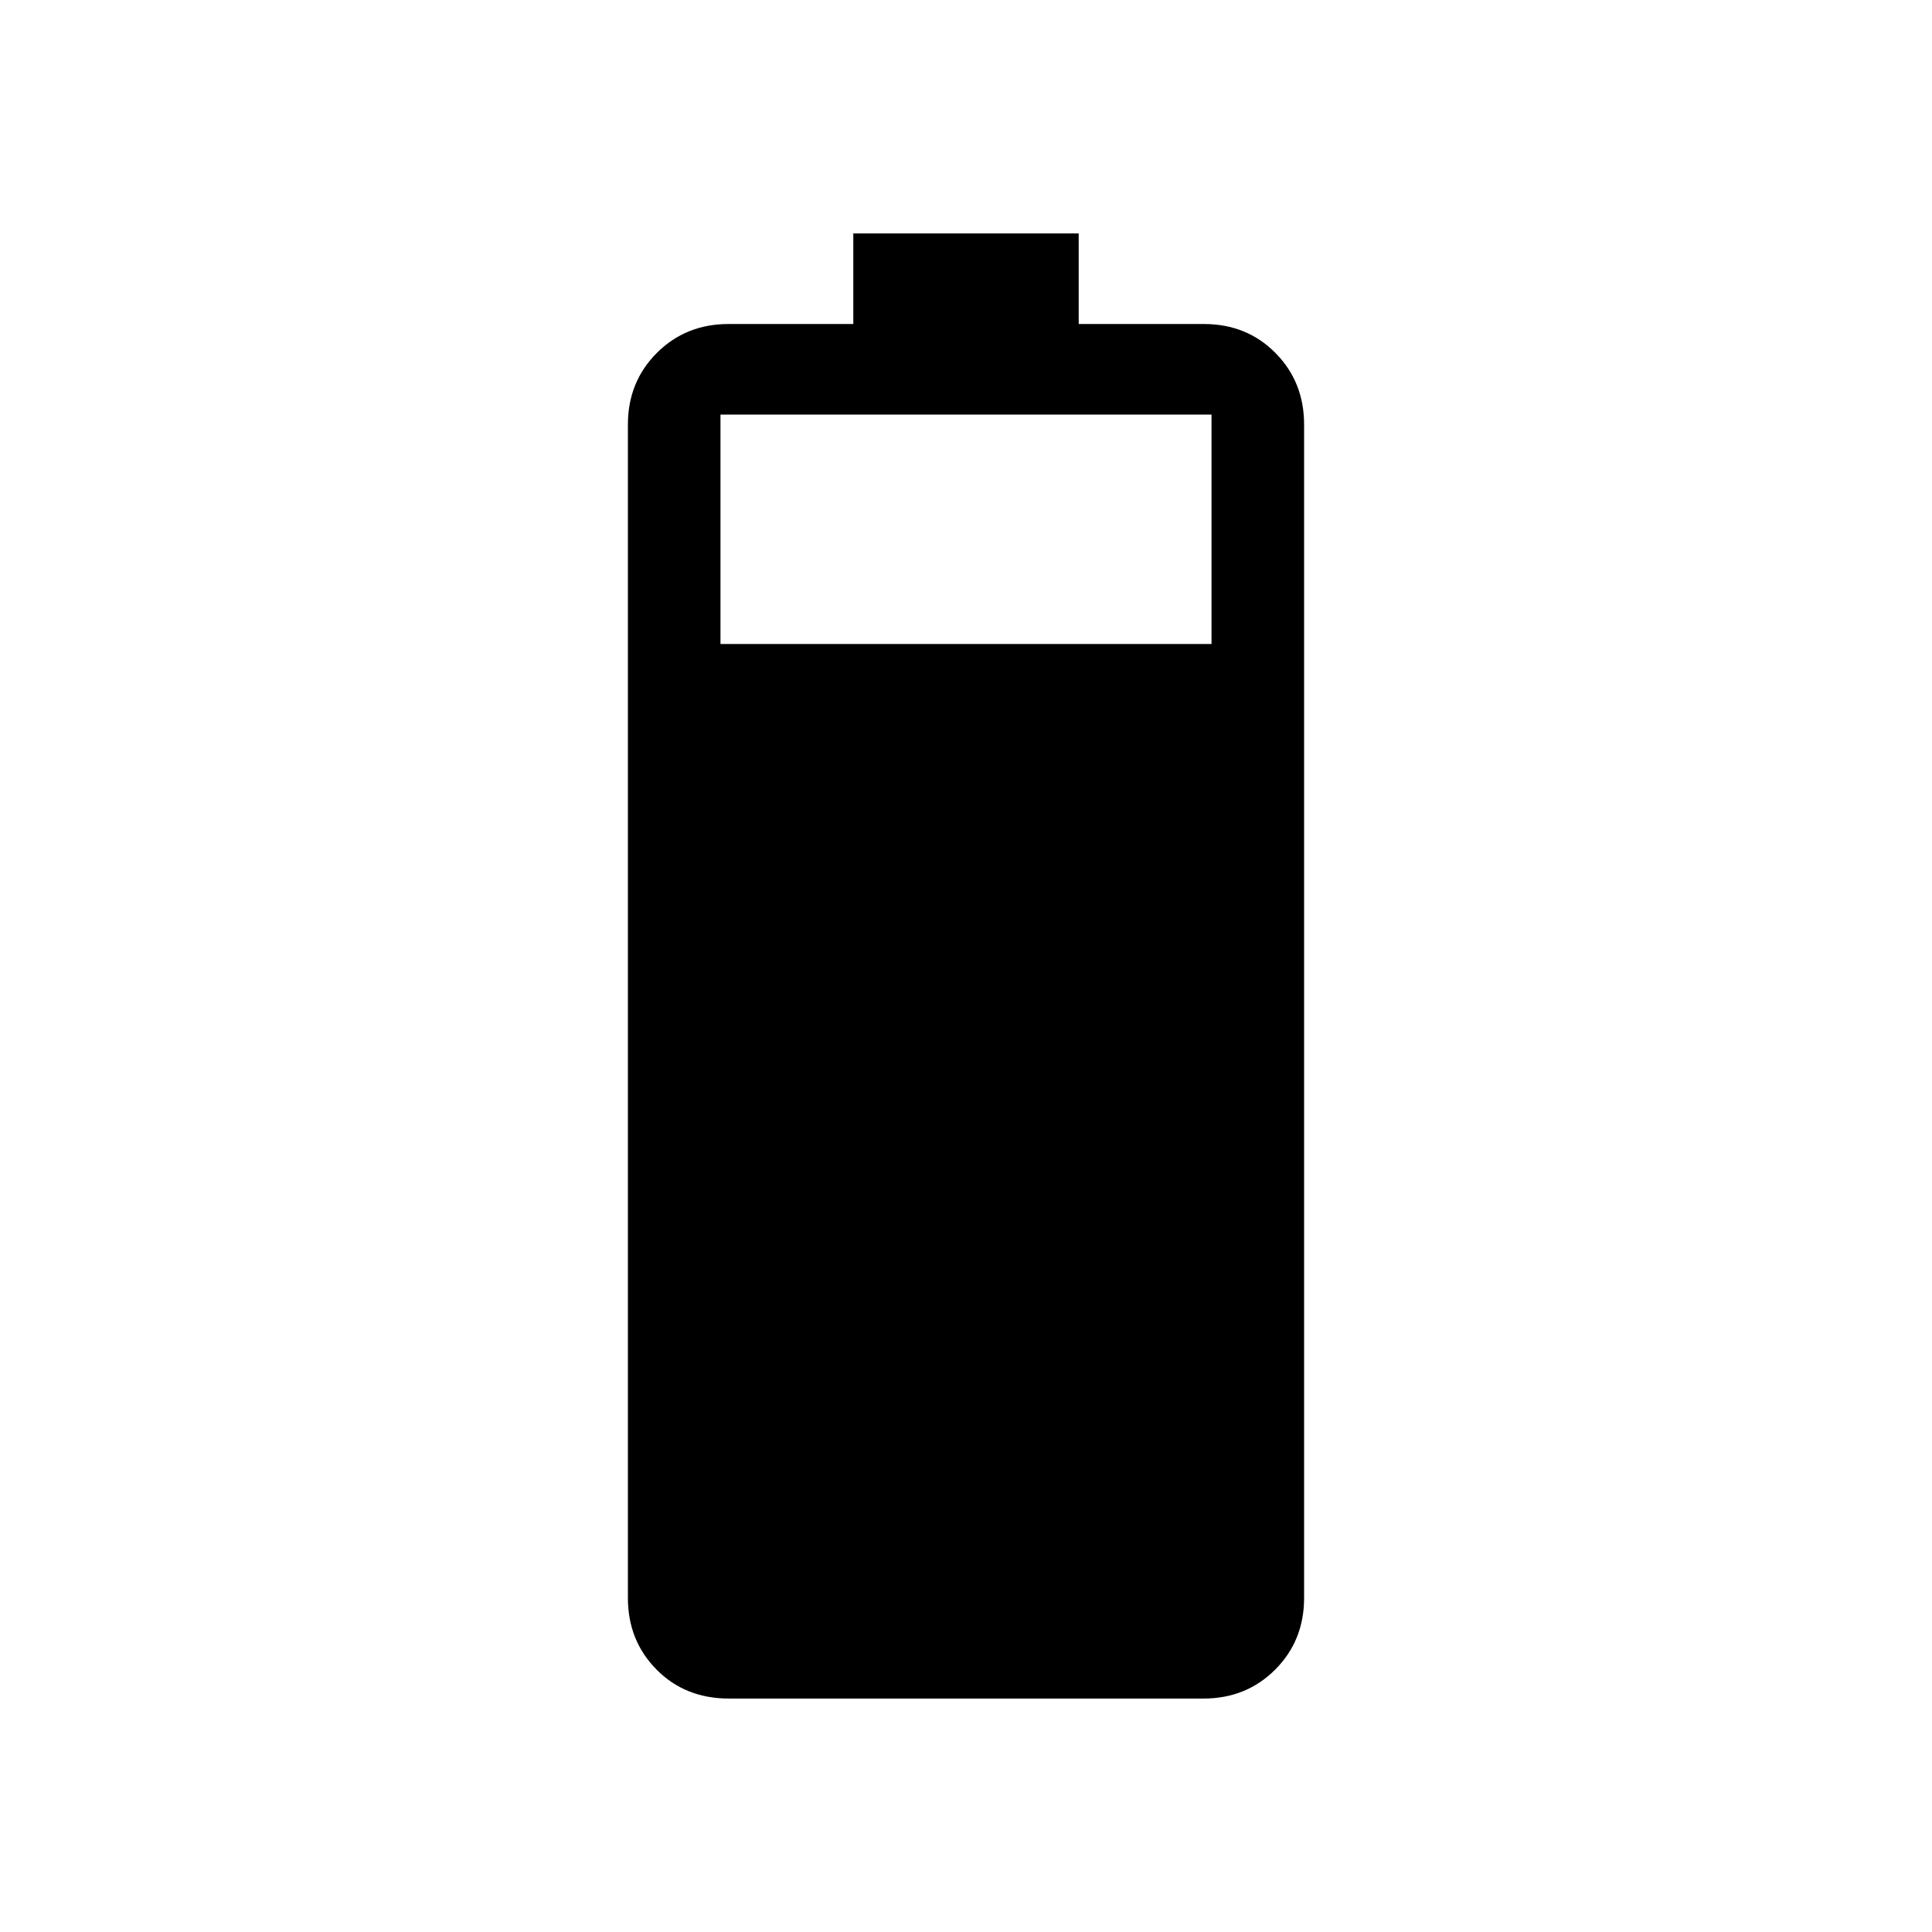 <svg xmlns="http://www.w3.org/2000/svg" height="20" viewBox="0 -960 960 960" width="20"><path d="M362.17-116q-21.67 0-35.92-14.38Q312-144.75 312-166v-583q0-21.25 14.38-35.63Q340.75-799 362-799h62v-45h112v45h62.21q21.29 0 35.54 14.37Q648-770.25 648-749v583q0 21.25-14.37 35.62Q619.25-116 598-116H362.17ZM358-640h244v-114H358v114Z"/></svg>